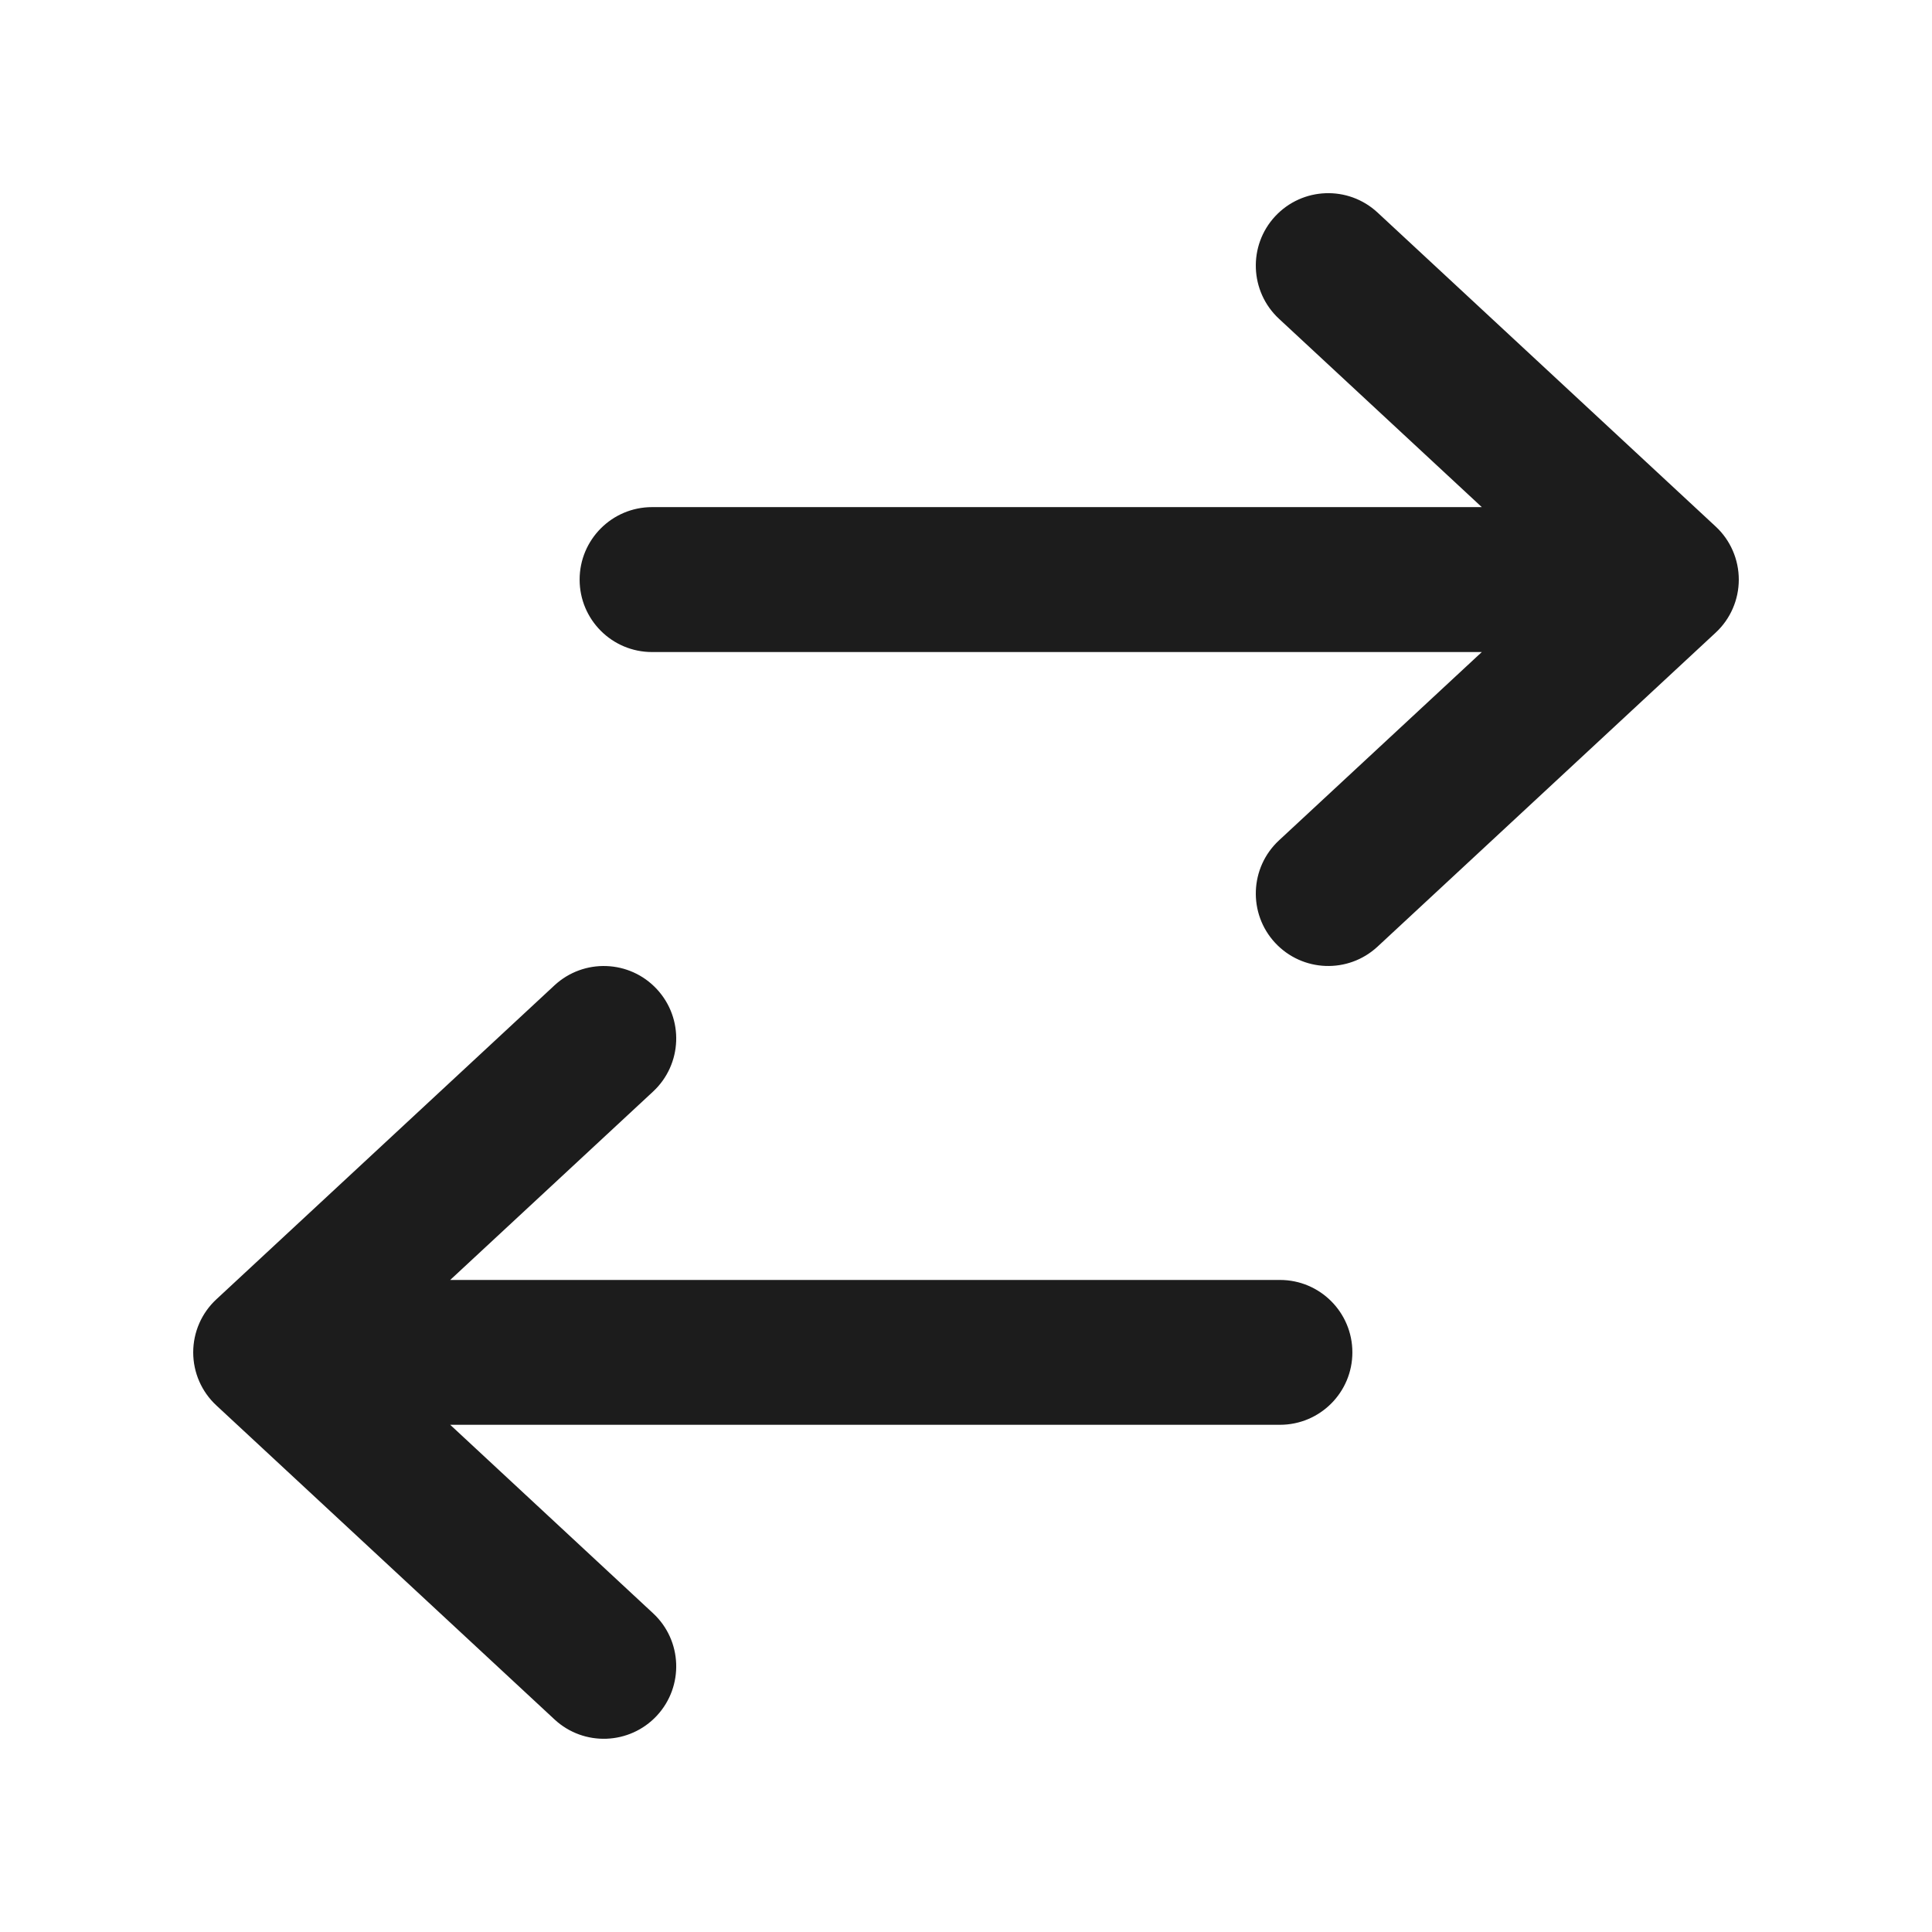<svg width="20.809" height="20.809" viewBox="0 0 20.809 20.809" fill="none" xmlns="http://www.w3.org/2000/svg" xmlns:xlink="http://www.w3.org/1999/xlink">
	<desc>
			Created with Pixso.
	</desc>
	<defs>
		<clipPath id="clip5_83360">
			<rect id="Icon" width="20.809" height="20.809" fill="white" fill-opacity="0"/>
		</clipPath>
	</defs>
	<g clip-path="url(#clip5_83360)">
		<path id="Vector (Stroke)" d="M13.734 2.33C13.441 2.646 13.46 3.14 13.775 3.433L15.96 5.462L7.023 5.462C6.592 5.462 6.243 5.812 6.243 6.243C6.243 6.674 6.592 7.023 7.023 7.023L15.96 7.023L13.775 9.052C13.46 9.345 13.441 9.839 13.734 10.155C14.028 10.471 14.521 10.489 14.837 10.196L18.479 6.814C18.638 6.667 18.728 6.459 18.728 6.243C18.728 6.026 18.638 5.818 18.479 5.671L14.837 2.289C14.521 1.996 14.028 2.014 13.734 2.33ZM7.075 10.654C6.782 10.338 6.288 10.32 5.972 10.613L2.331 13.994C2.171 14.142 2.081 14.349 2.081 14.566C2.081 14.783 2.171 14.99 2.331 15.138L5.972 18.519C6.288 18.813 6.782 18.794 7.075 18.479C7.368 18.163 7.35 17.669 7.034 17.376L4.849 15.346L13.786 15.346C14.217 15.346 14.566 14.997 14.566 14.566C14.566 14.135 14.217 13.786 13.786 13.786L4.849 13.786L7.034 11.757C7.35 11.463 7.368 10.97 7.075 10.654Z" fill="#1C1C1C" fill-opacity="1" fill-rule="evenodd"/>
	</g>
</svg>
